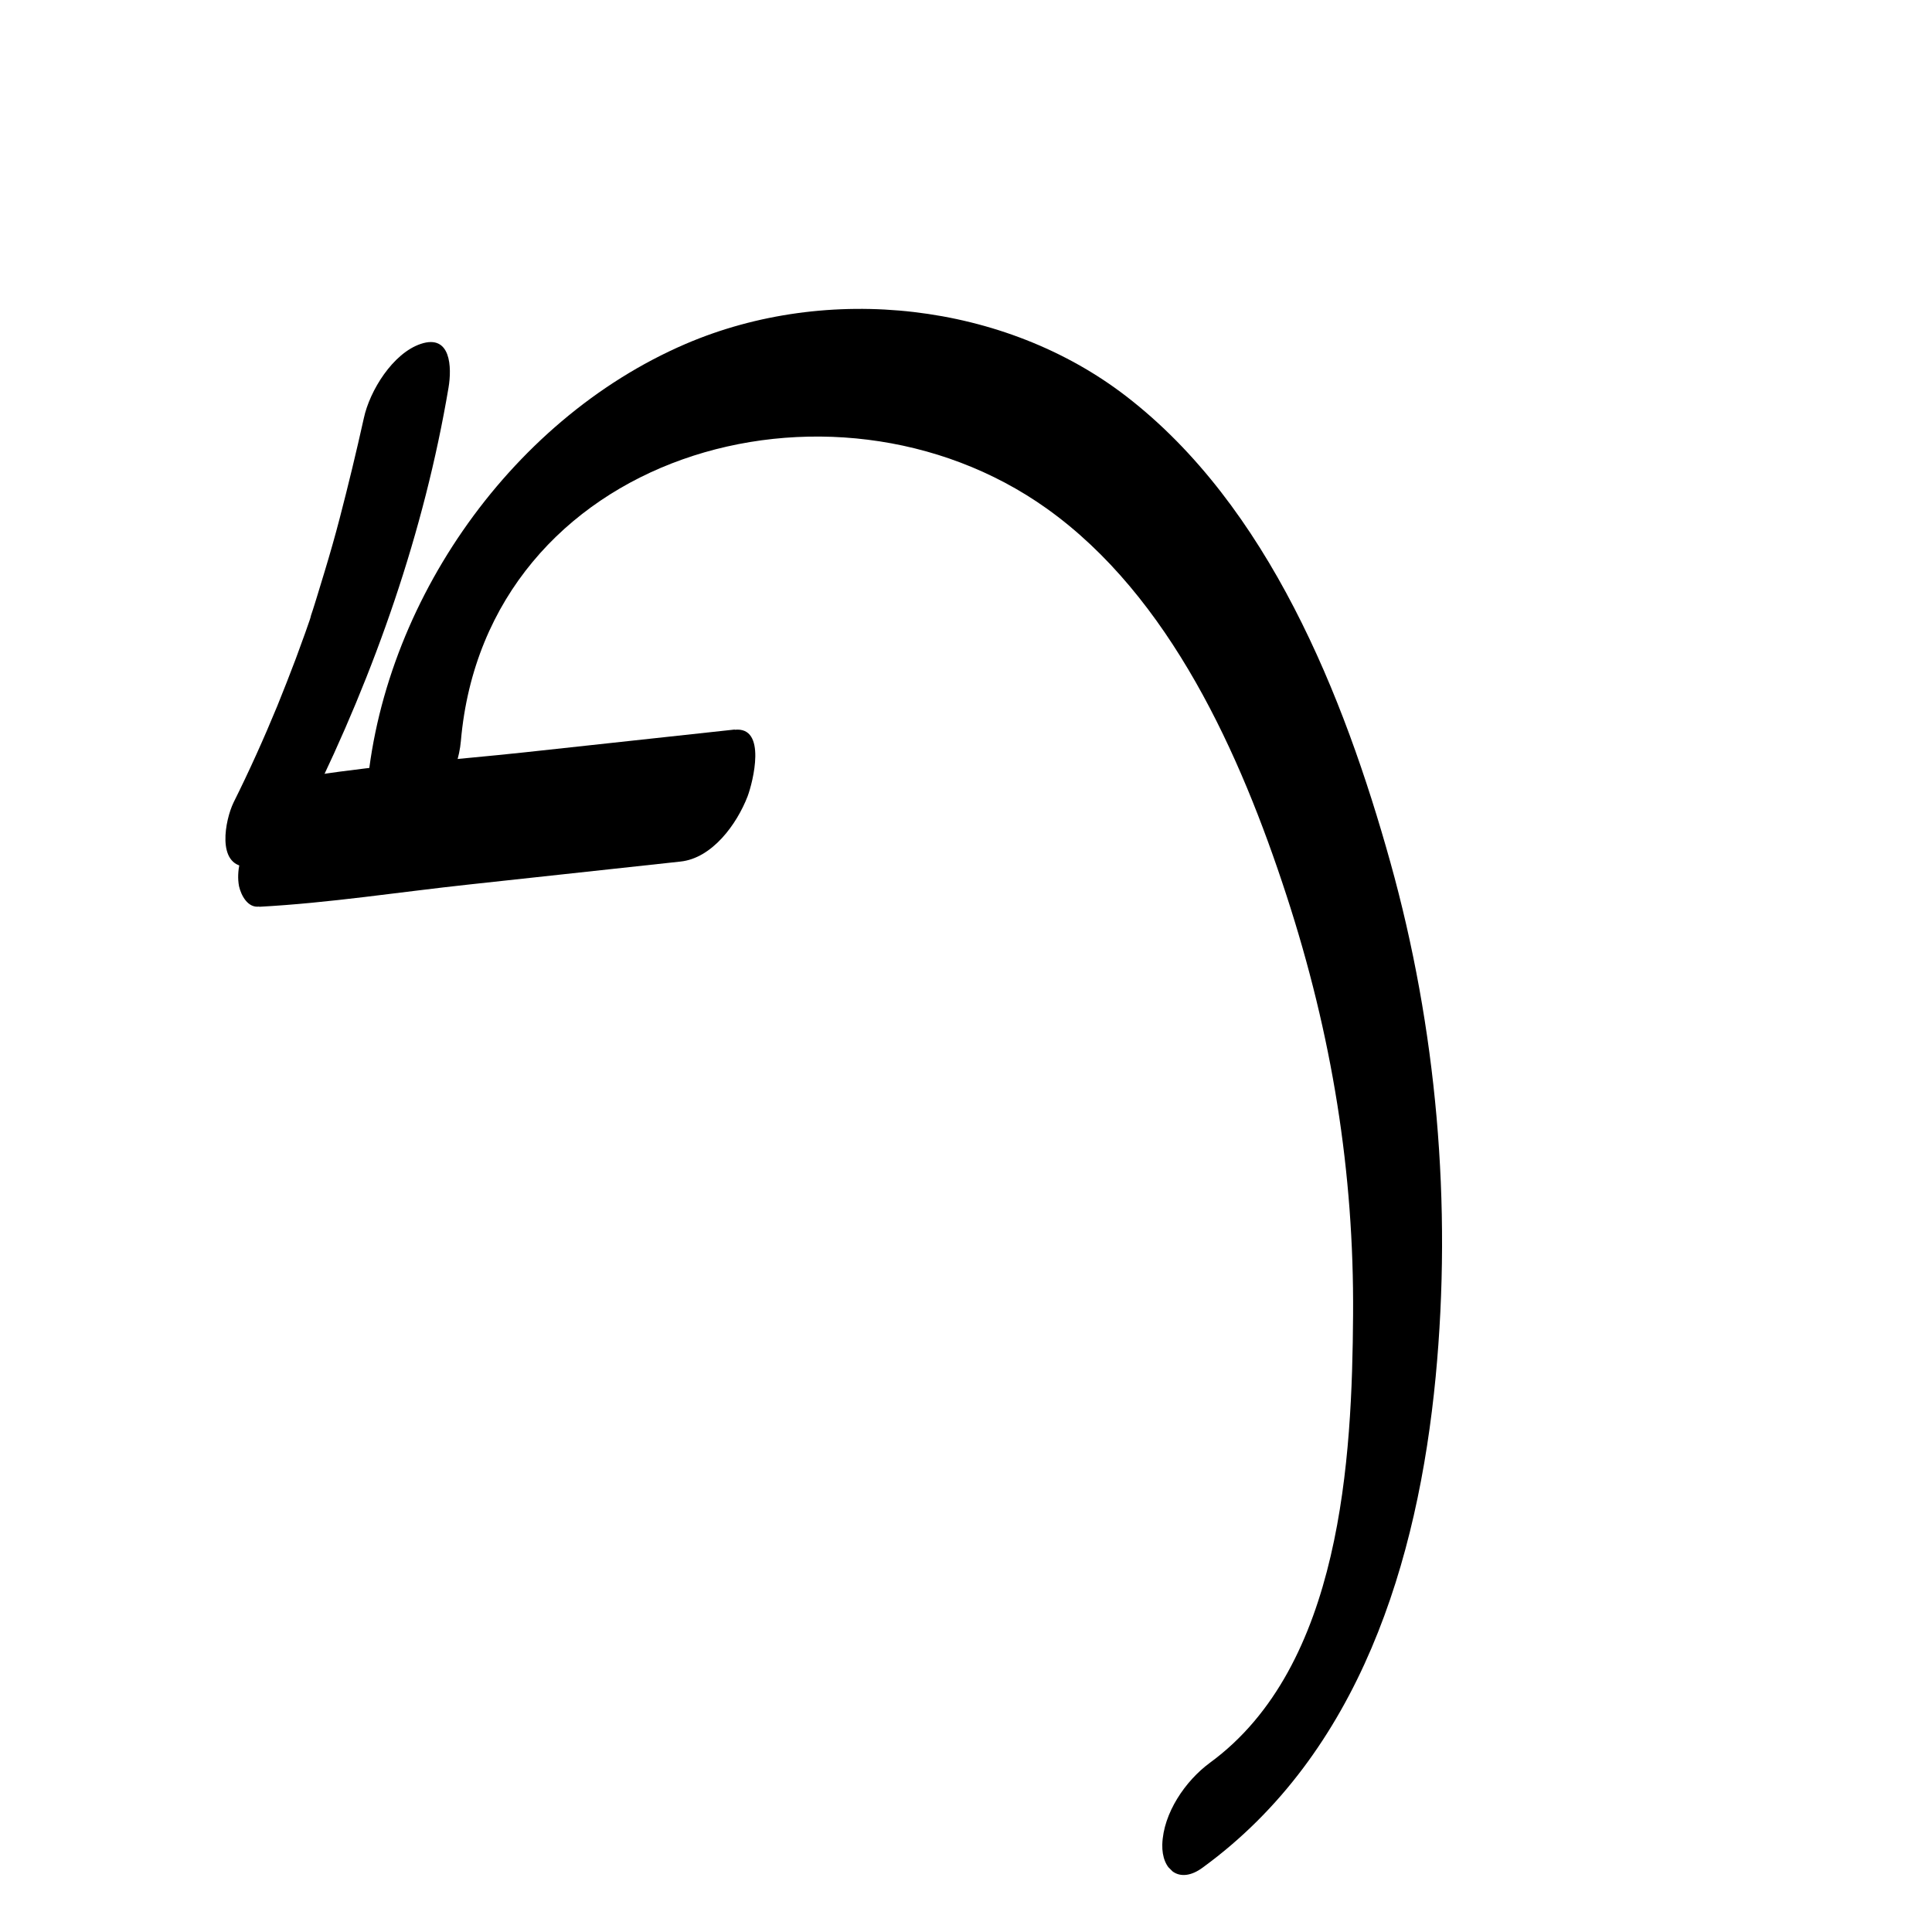 <svg width="40" height="40" viewBox="0 0 40 40" fill="none" xmlns="http://www.w3.org/2000/svg">
<g clip-path="url(#clip0_81_490)">
<path d="M24.902 38.665C28.152 36.296 29.357 32.315 29.724 28.505C30.065 24.934 29.745 21.289 28.785 17.849C27.825 14.409 26.26 10.471 23.315 8.203C20.797 6.263 17.143 5.855 14.194 7.121C10.498 8.71 7.798 12.667 7.575 16.651C7.542 17.265 7.974 17.471 8.477 17.171C9.064 16.826 9.484 16 9.542 15.342C10.06 9.389 17.211 7.354 21.669 10.527C24.227 12.35 25.684 15.621 26.633 18.531C27.582 21.441 28.035 24.276 28.014 27.227C27.994 30.177 27.784 34.497 25.049 36.497C24.54 36.871 24.083 37.541 24.064 38.189C24.05 38.715 24.418 39.024 24.902 38.665Z" fill="black"/>
<path d="M15.215 15.104L10.855 15.577C9.403 15.733 7.932 15.831 6.489 16.055C5.831 16.162 5.335 16.803 5.107 17.398C4.993 17.696 4.888 18.033 4.949 18.349C4.992 18.538 5.131 18.805 5.37 18.769C5.589 18.734 5.804 18.693 6.018 18.653C6.73 18.512 7.977 16.278 6.864 16.106C6.737 16.087 6.615 16.073 6.484 16.06L5.365 18.774C6.817 18.696 8.274 18.467 9.726 18.311L14.086 17.838C14.744 17.77 15.255 17.066 15.479 16.485C15.588 16.192 15.883 15.036 15.21 15.109L15.215 15.104Z" fill="black"/>
<path d="M6.427 16.63C7.765 13.918 8.783 11.005 9.286 8.027C9.357 7.607 9.337 6.911 8.712 7.12C8.132 7.314 7.654 8.091 7.533 8.657C7.378 9.354 7.212 10.042 7.032 10.734C6.937 11.1 6.832 11.466 6.723 11.827C6.668 12.008 6.613 12.188 6.558 12.369C6.529 12.457 6.504 12.549 6.474 12.637C6.424 12.783 6.414 12.813 6.444 12.735C6.469 12.652 6.459 12.691 6.414 12.832C6.384 12.92 6.354 13.008 6.32 13.101C6.255 13.281 6.191 13.452 6.126 13.633C6.002 13.96 5.873 14.292 5.74 14.619C5.462 15.293 5.161 15.962 4.835 16.616C4.662 16.973 4.475 17.914 5.094 17.944C5.712 17.973 6.209 17.099 6.437 16.639L6.427 16.63Z" fill="black"/>
</g>
<defs>
<clipPath id="clip0_81_490">
<rect width="21" height="34" fill="white" transform="translate(39.481 24.251) rotate(135)"/>
</clipPath>
</defs>
</svg>
